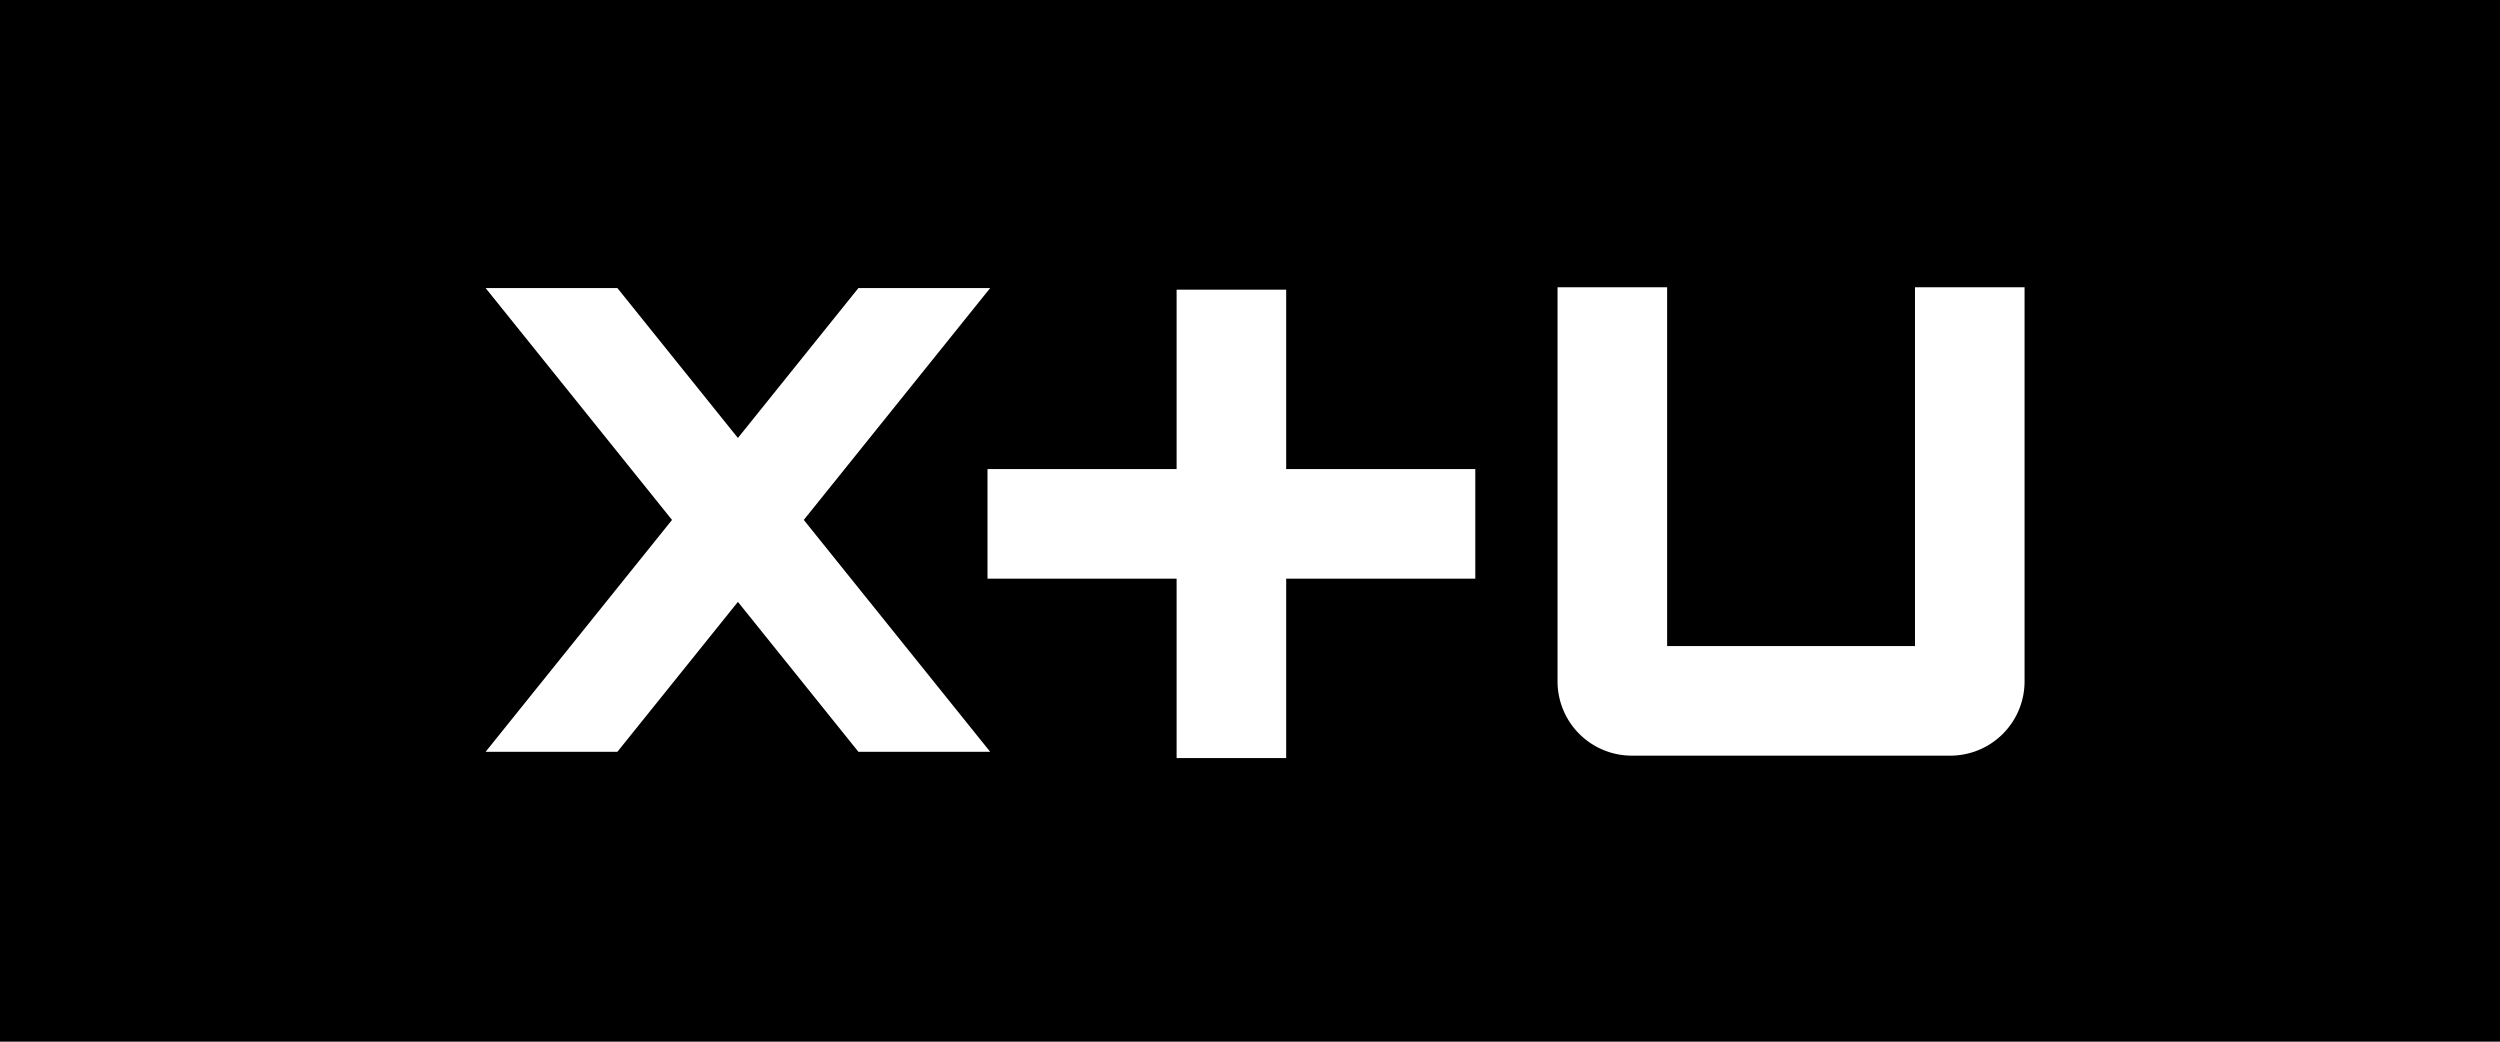 <svg xmlns="http://www.w3.org/2000/svg" width="1920" height="800" viewBox="0 0 1920 800">
  <g id="그룹_2106" data-name="그룹 2106" transform="translate(-2544 -4386)">
    <path id="패스_20" data-name="패스 20" d="M0,629H1920V0H0ZM659.246,488.36,566.709,373.242,474.171,488.36H372.97L516.111,310.3,372.97,132.24h101.2l92.538,115.118L659.246,132.24h101.2L617.307,310.3l143.14,178.06Zm473.782-132.949H987.79V493.2H903.632V355.411H758.4V271.252H903.632V133.467H987.79V271.252h145.238Zm421.839,78.951a57.04,57.04,0,0,1-56.976,56.976H1253.17a57.042,57.042,0,0,1-56.979-56.976V131.6h84.164V407.175h190.356V131.6h84.161Z" transform="translate(2544 4475)"/>
    <path id="패스_1394" data-name="패스 1394" d="M0,0H1920V133.229H0Z" transform="translate(2544 4386)"/>
    <path id="패스_1395" data-name="패스 1395" d="M0,0H1920V163.658H0Z" transform="translate(2544 5022.342)"/>
  </g>
</svg>

